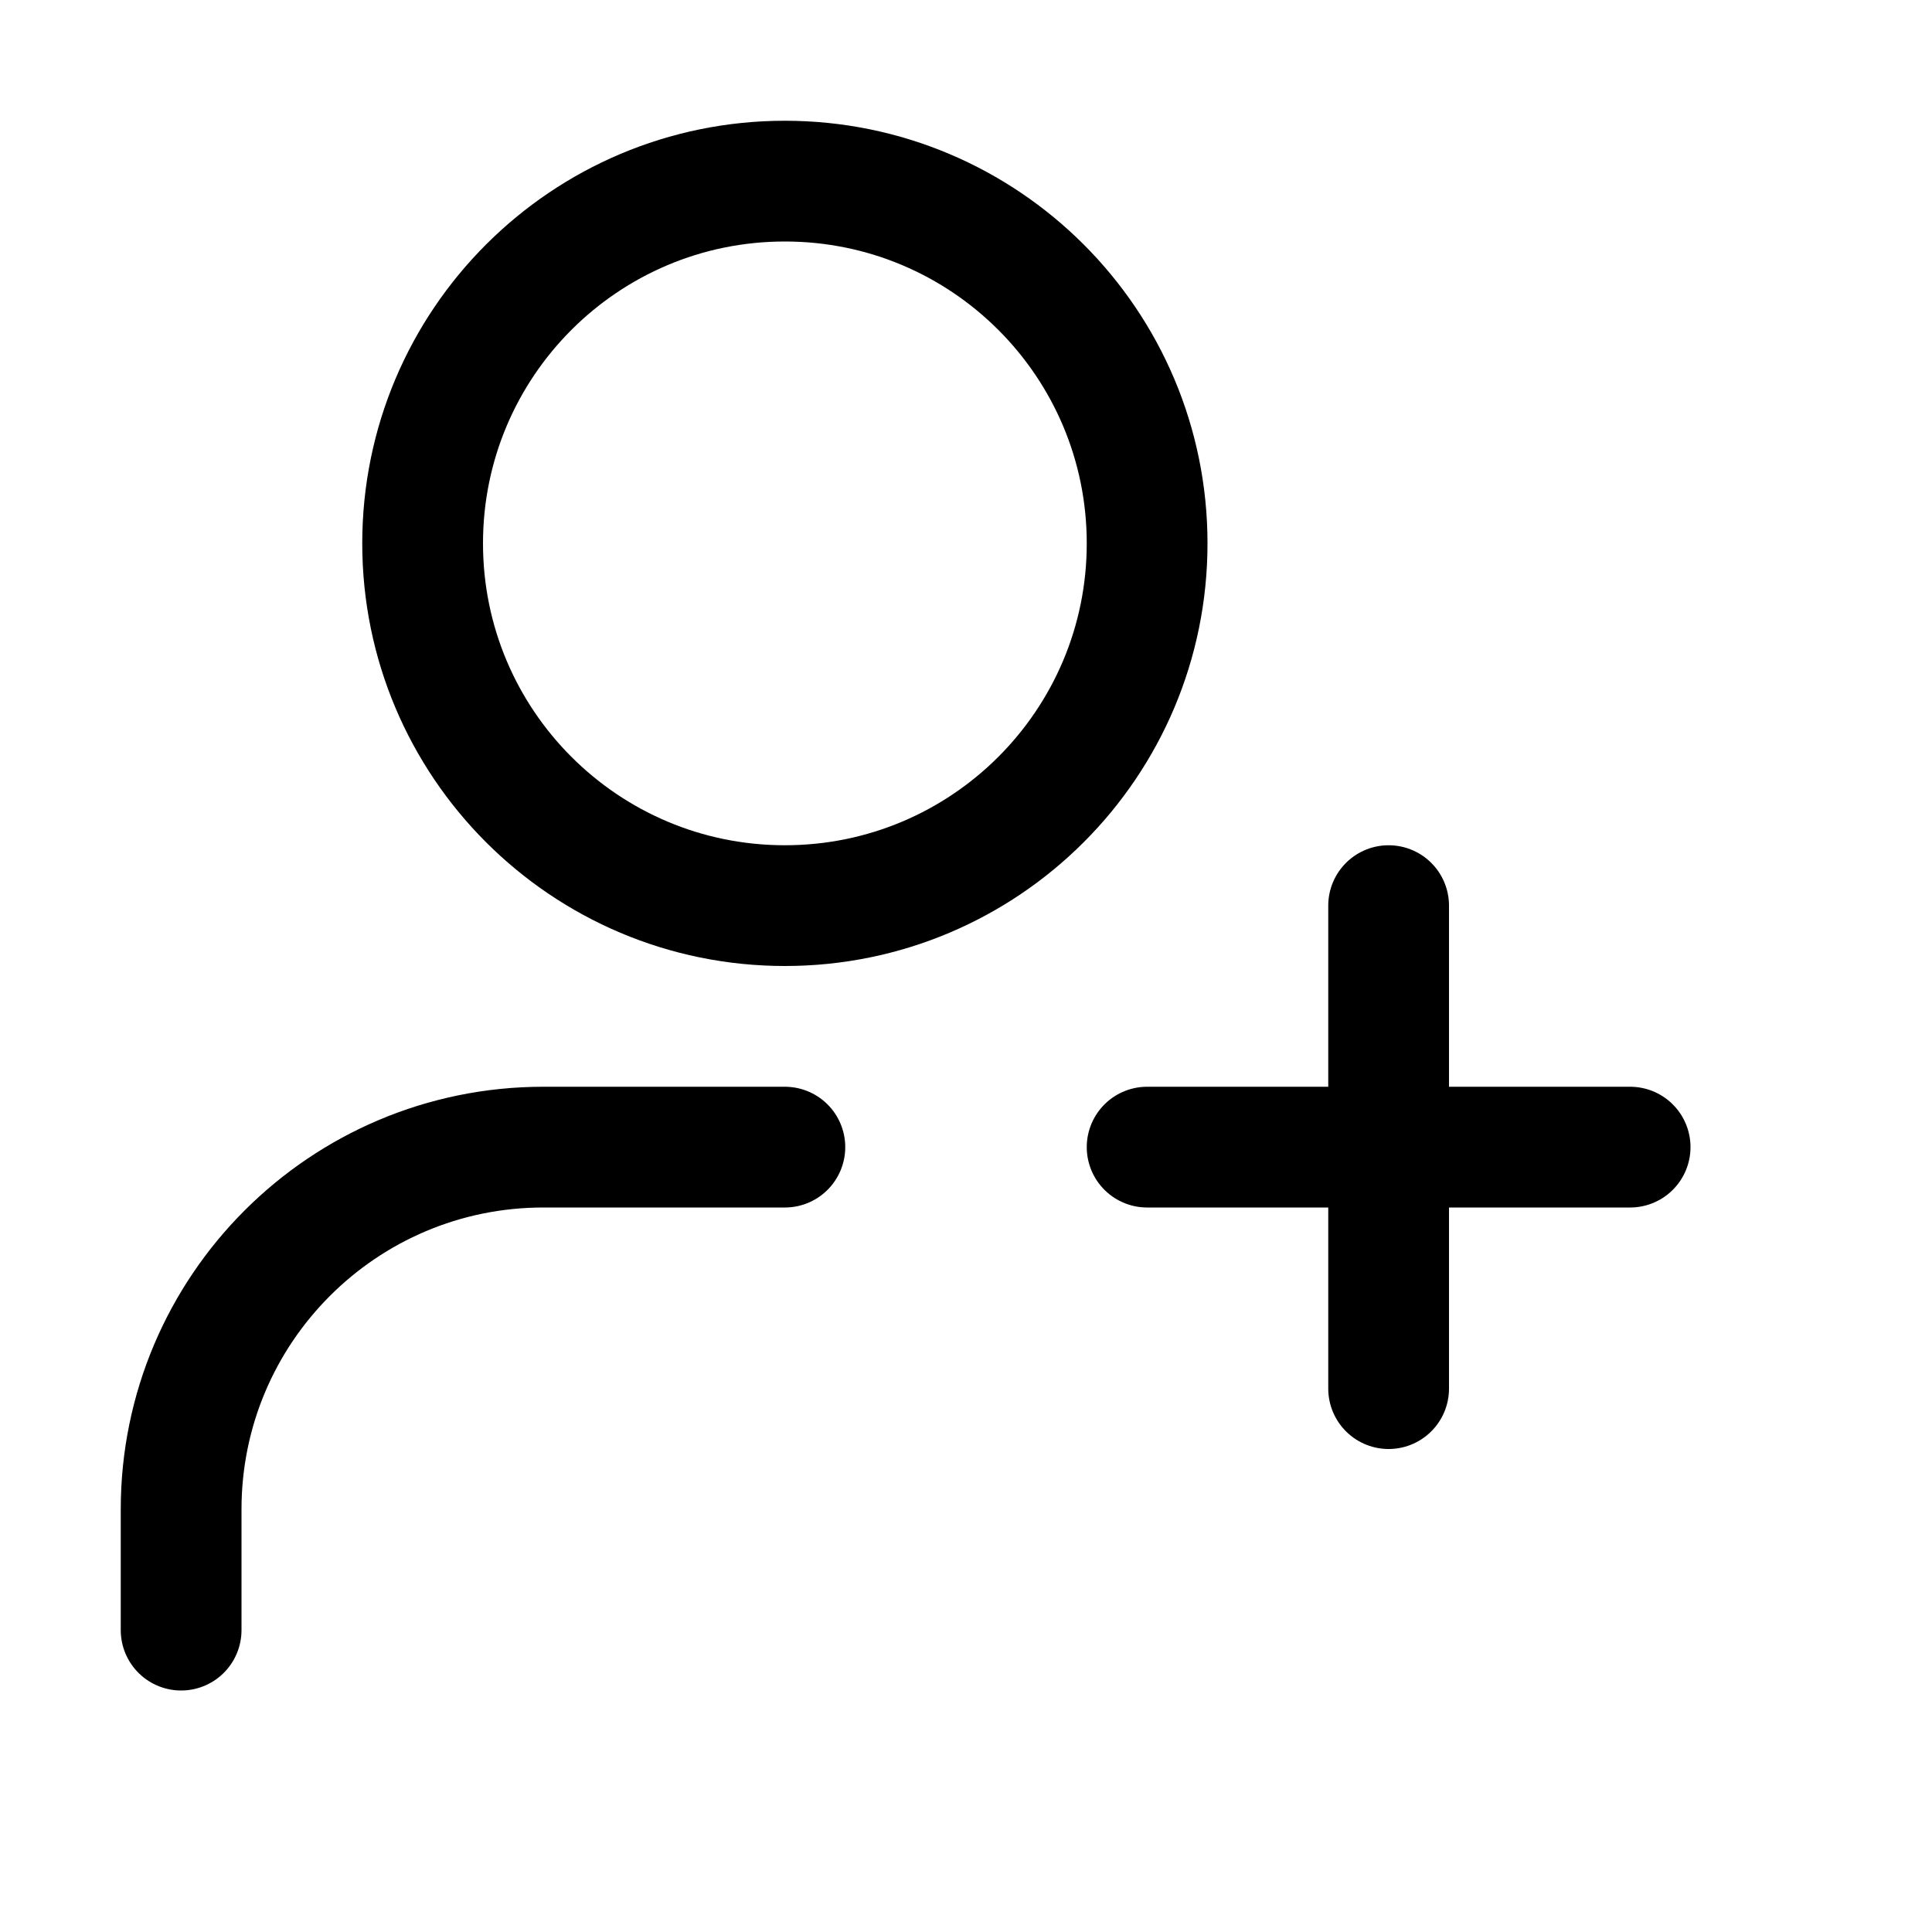<svg xmlns="http://www.w3.org/2000/svg" width="16" height="16" viewBox="0 0 16 16" fill="none">
<g id="use-add[user,account,profile,avatar,person,human,member,plus,create,add]">
<path id="Vector" d="M3.5 4.5C3.5 2.843 4.843 1.5 6.5 1.5C8.157 1.5 9.5 2.843 9.5 4.5C9.5 6.157 8.157 7.5 6.5 7.5C4.843 7.5 3.5 6.157 3.5 4.5Z" stroke="black" stroke-linecap="round" stroke-linejoin="round"/>
<path id="Vector_2" d="M1.5 13.5V12.5C1.5 10.843 2.843 9.5 4.5 9.5H6.5" stroke="black" stroke-linecap="round" stroke-linejoin="round"/>
<path id="Vector_3" d="M13.5 9.5H9.5M11.5 11.5V7.5" stroke="black" stroke-linecap="round" stroke-linejoin="round"/>
</g>
</svg>